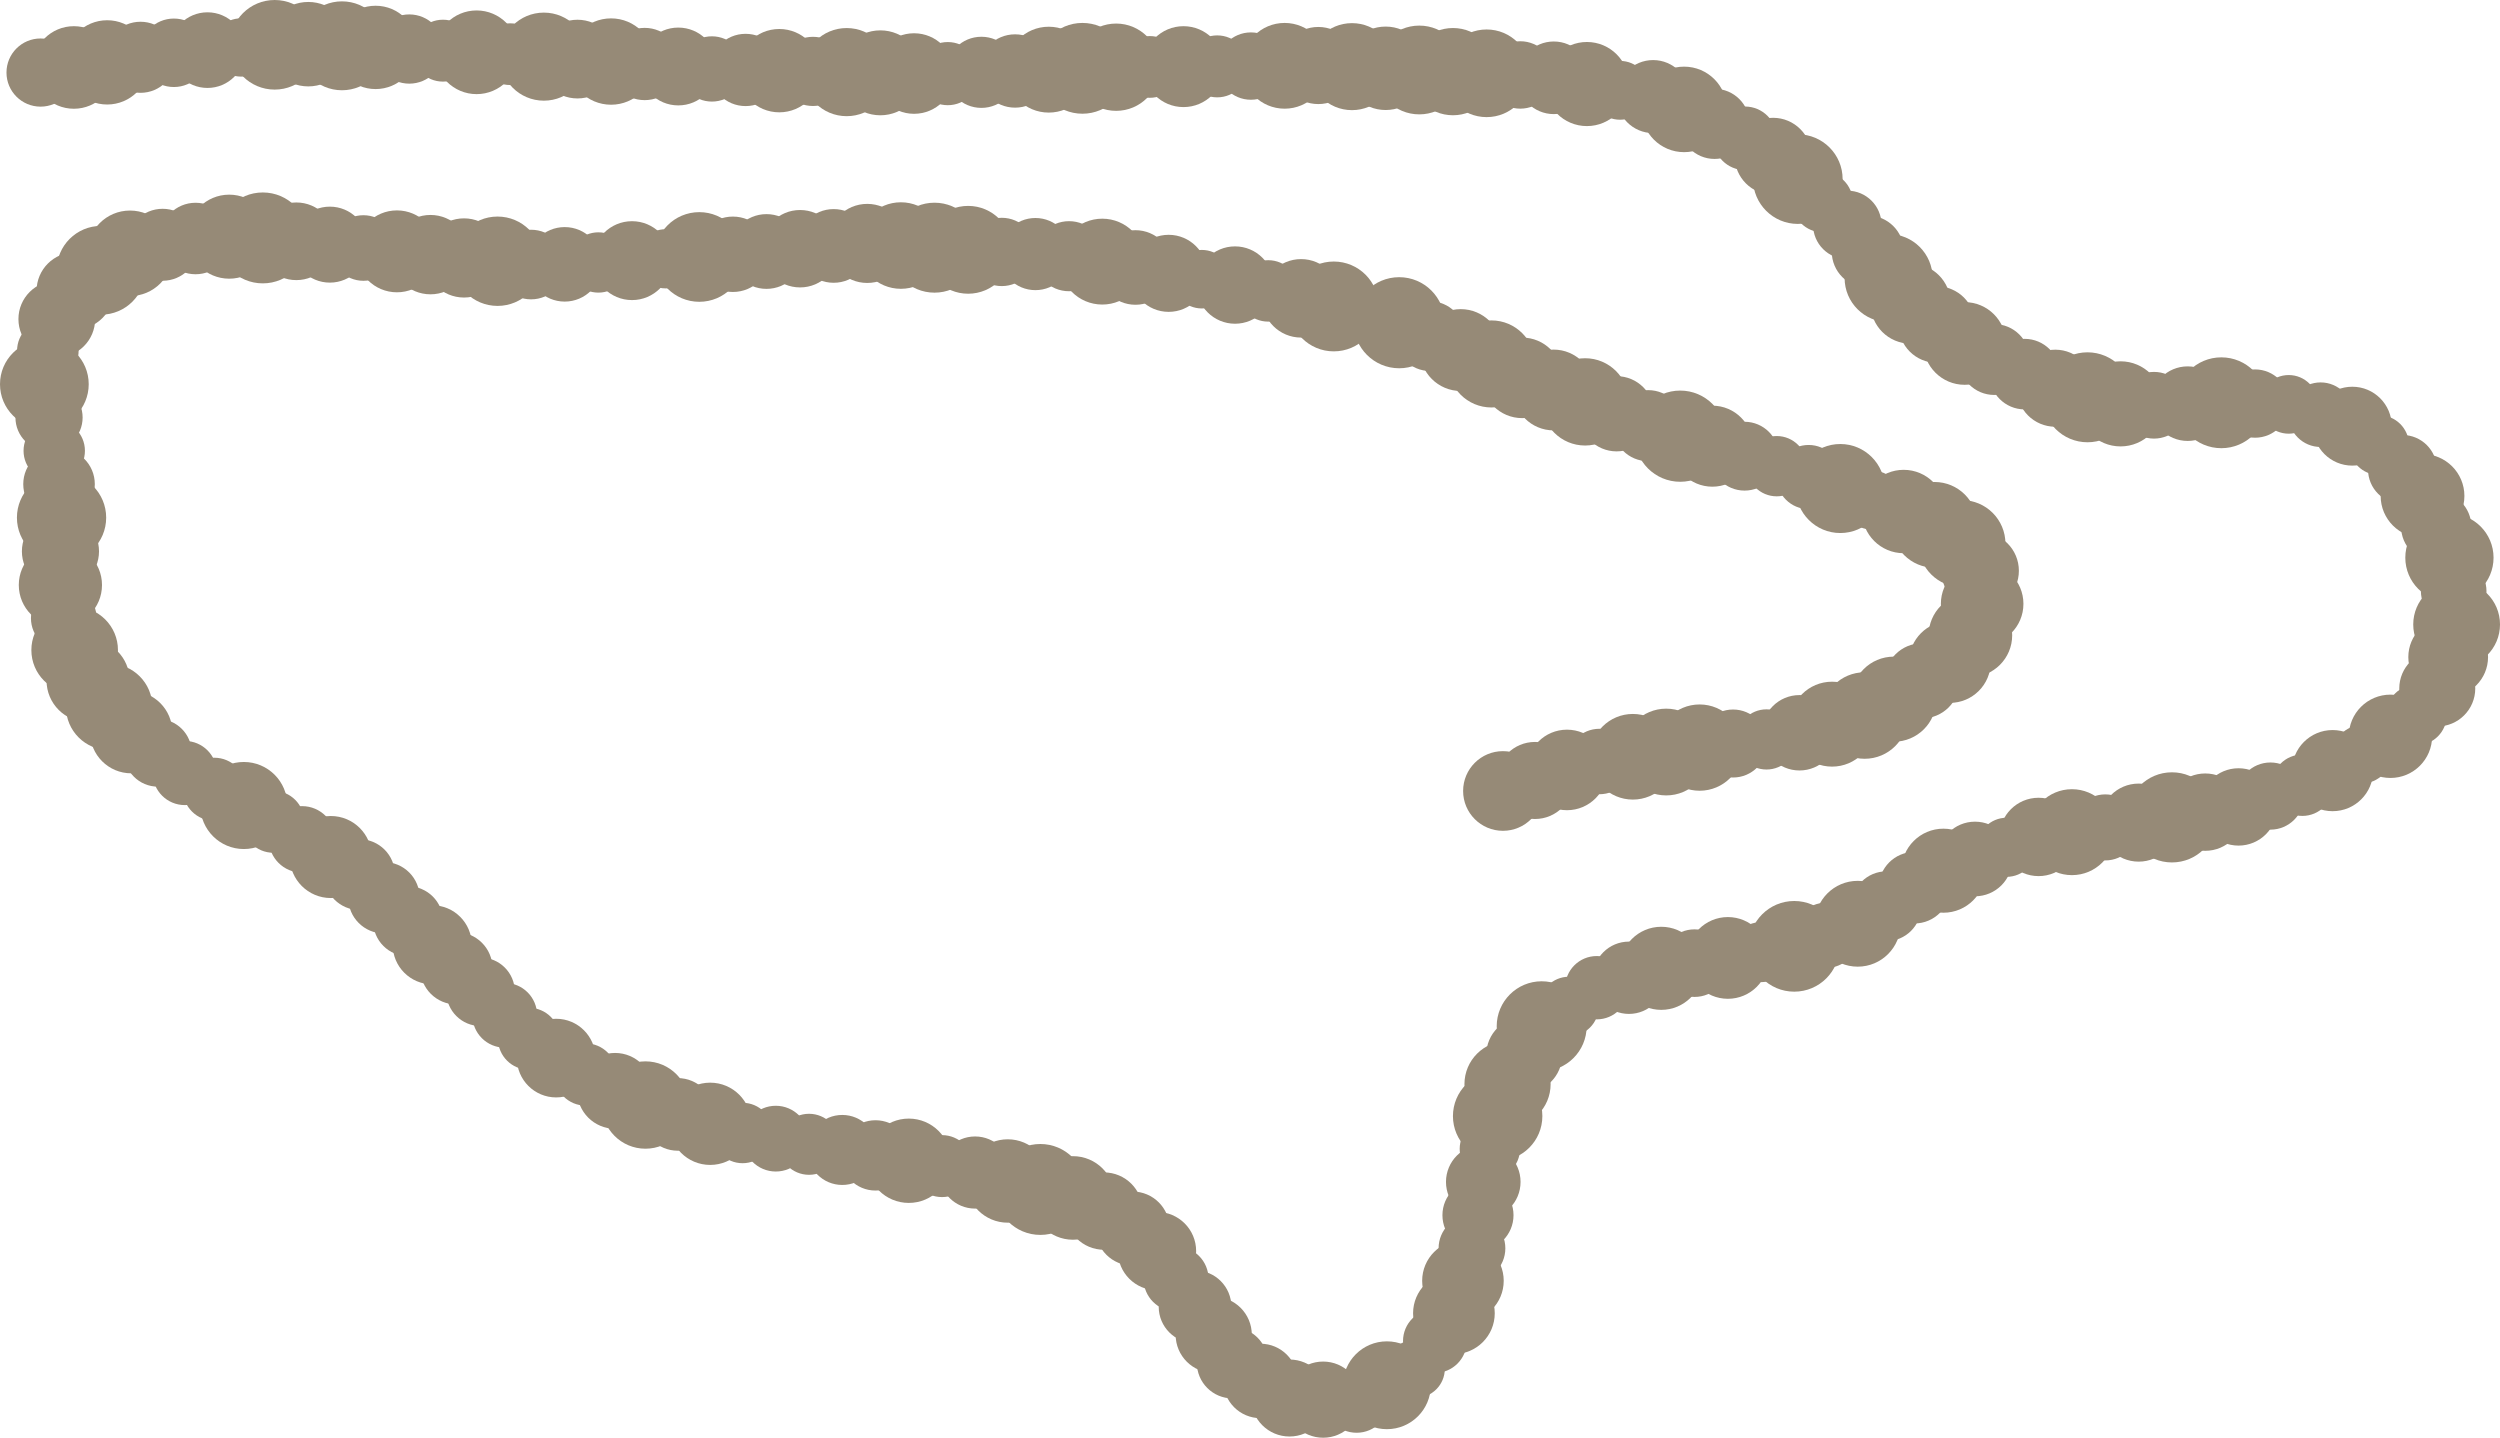 <?xml version="1.0" encoding="UTF-8"?>
<svg id="_레이어_2" data-name="레이어 2" xmlns="http://www.w3.org/2000/svg" viewBox="0 0 844.84 485.86">
  <defs>
    <style>
      .cls-1 {
        fill: #968a77;
      }
    </style>
  </defs>
  <g id="_레이어_1-2" data-name="레이어 1">
    <g>
      <circle class="cls-1" cx="507.9" cy="267.3" r="13.46"/>
      <circle class="cls-1" cx="518.72" cy="263.75" r="13.02"/>
      <circle class="cls-1" cx="529.54" cy="260.19" r="13.61"/>
      <circle class="cls-1" cx="540.52" cy="257.34" r="11.06"/>
      <circle class="cls-1" cx="551.8" cy="255.74" r="14.47"/>
      <circle class="cls-1" cx="563.07" cy="254.14" r="14.66"/>
      <circle class="cls-1" cx="574.36" cy="252.64" r="14.58"/>
      <circle class="cls-1" cx="585.67" cy="251.26" r="11.49"/>
      <circle class="cls-1" cx="596.97" cy="249.88" r="10.17"/>
      <circle class="cls-1" cx="608.11" cy="247.63" r="12.74"/>
      <circle class="cls-1" cx="619.12" cy="244.72" r="14.35"/>
      <circle class="cls-1" cx="630.13" cy="241.8" r="14.62"/>
      <circle class="cls-1" cx="639.98" cy="236.28" r="14.38"/>
      <circle class="cls-1" cx="649.54" cy="230.08" r="12.7"/>
      <circle class="cls-1" cx="658.94" cy="223.72" r="13.81"/>
      <circle class="cls-1" cx="665.87" cy="214.69" r="14.12"/>
      <circle class="cls-1" cx="669.84" cy="204.06" r="13.95"/>
      <circle class="cls-1" cx="669.15" cy="192.89" r="13.1"/>
      <circle class="cls-1" cx="663.01" cy="183.72" r="14.7"/>
      <circle class="cls-1" cx="653.75" cy="177.37" r="14.49"/>
      <circle class="cls-1" cx="643.32" cy="172.86" r="14.09"/>
      <circle class="cls-1" cx="632.61" cy="168.98" r="9.98"/>
      <circle class="cls-1" cx="621.9" cy="165.09" r="15.04"/>
      <circle class="cls-1" cx="611.2" cy="161.21" r="10.84"/>
      <circle class="cls-1" cx="600.42" cy="157.54" r="10.19"/>
      <circle class="cls-1" cx="589.55" cy="154.16" r="11.63"/>
      <circle class="cls-1" cx="578.67" cy="150.78" r="13.69"/>
      <circle class="cls-1" cx="567.8" cy="147.4" r="15.41"/>
      <circle class="cls-1" cx="556.98" cy="143.85" r="12.01"/>
      <circle class="cls-1" cx="546.32" cy="139.83" r="12.71"/>
      <circle class="cls-1" cx="535.67" cy="135.81" r="14.75"/>
      <circle class="cls-1" cx="525.01" cy="131.79" r="13.65"/>
      <circle class="cls-1" cx="514.39" cy="127.69" r="13.61"/>
      <circle class="cls-1" cx="504.01" cy="122.99" r="14.71"/>
      <circle class="cls-1" cx="493.64" cy="118.3" r="13.83"/>
      <circle class="cls-1" cx="483.26" cy="113.6" r="11.78"/>
      <circle class="cls-1" cx="472.83" cy="109.06" r="15.39"/>
      <circle class="cls-1" cx="461.78" cy="106.31" r="9.84"/>
      <circle class="cls-1" cx="450.73" cy="103.56" r="15.18"/>
      <circle class="cls-1" cx="439.68" cy="100.82" r="13.26"/>
      <circle class="cls-1" cx="428.58" cy="98.31" r="10.38"/>
      <circle class="cls-1" cx="417.36" cy="96.33" r="13.07"/>
      <circle class="cls-1" cx="406.14" cy="94.35" r="9.89"/>
      <circle class="cls-1" cx="394.93" cy="92.37" r="13.02"/>
      <circle class="cls-1" cx="383.71" cy="90.39" r="12.6"/>
      <circle class="cls-1" cx="372.5" cy="88.41" r="14.51"/>
      <circle class="cls-1" cx="361.27" cy="86.58" r="11.84"/>
      <circle class="cls-1" cx="349.9" cy="85.86" r="12.19"/>
      <circle class="cls-1" cx="338.53" cy="85.14" r="11.54"/>
      <circle class="cls-1" cx="327.17" cy="84.42" r="14.84"/>
      <circle class="cls-1" cx="315.8" cy="83.7" r="15.2"/>
      <circle class="cls-1" cx="304.44" cy="82.98" r="14.62"/>
      <circle class="cls-1" cx="293.07" cy="82.26" r="13.36"/>
      <circle class="cls-1" cx="281.72" cy="83.11" r="12.45"/>
      <circle class="cls-1" cx="270.37" cy="84.05" r="13.08"/>
      <circle class="cls-1" cx="259.02" cy="84.99" r="12.63"/>
      <circle class="cls-1" cx="247.67" cy="85.93" r="12.74"/>
      <circle class="cls-1" cx="236.32" cy="86.84" r="15.15"/>
      <circle class="cls-1" cx="224.95" cy="87.46" r="10"/>
      <circle class="cls-1" cx="213.58" cy="88.08" r="13.33"/>
      <circle class="cls-1" cx="202.21" cy="88.7" r="10.19"/>
      <circle class="cls-1" cx="190.83" cy="89.33" r="12.59"/>
      <circle class="cls-1" cx="179.47" cy="89.4" r="11.76"/>
      <circle class="cls-1" cx="168.14" cy="88.28" r="15.1"/>
      <circle class="cls-1" cx="156.81" cy="87.17" r="13.38"/>
      <circle class="cls-1" cx="145.47" cy="86.05" r="13.41"/>
      <circle class="cls-1" cx="134.14" cy="84.94" r="13.84"/>
      <circle class="cls-1" cx="122.81" cy="83.81" r="11.08"/>
      <circle class="cls-1" cx="111.47" cy="82.67" r="12.84"/>
      <circle class="cls-1" cx="100.14" cy="81.54" r="13.12"/>
      <circle class="cls-1" cx="88.81" cy="80.4" r="15.36"/>
      <circle class="cls-1" cx="77.46" cy="79.98" r="14.2"/>
      <circle class="cls-1" cx="66.09" cy="80.6" r="12.08"/>
      <circle class="cls-1" cx="54.95" cy="82.72" r="12.16"/>
      <circle class="cls-1" cx="43.93" cy="85.6" r="14.45"/>
      <circle class="cls-1" cx="34.14" cy="91.34" r="15"/>
      <circle class="cls-1" cx="25.39" cy="98.28" r="13.03"/>
      <circle class="cls-1" cx="19.19" cy="107.83" r="12.96"/>
      <circle class="cls-1" cx="16.17" cy="118.51" r="10.4"/>
      <circle class="cls-1" cx="14.99" cy="129.84" r="14.99"/>
      <circle class="cls-1" cx="16.57" cy="141.09" r="11.35"/>
      <circle class="cls-1" cx="18.33" cy="152.34" r="10.37"/>
      <circle class="cls-1" cx="19.95" cy="163.62" r="12.09"/>
      <circle class="cls-1" cx="20.8" cy="174.93" r="15.08"/>
      <circle class="cls-1" cx="20.43" cy="186.32" r="13.03"/>
      <circle class="cls-1" cx="20.41" cy="197.7" r="14.06"/>
      <circle class="cls-1" cx="21.55" cy="208.91" r="11.09"/>
      <circle class="cls-1" cx="25.23" cy="219.69" r="14.63"/>
      <circle class="cls-1" cx="29.77" cy="229.99" r="14.04"/>
      <circle class="cls-1" cx="36.89" cy="238.88" r="14.6"/>
      <circle class="cls-1" cx="44.34" cy="247.43" r="13.9"/>
      <circle class="cls-1" cx="53.35" cy="254.4" r="11.44"/>
      <circle class="cls-1" cx="62.45" cy="261.23" r="10.84"/>
      <circle class="cls-1" cx="72.42" cy="266.72" r="10.66"/>
      <circle class="cls-1" cx="82.4" cy="272.21" r="14.71"/>
      <circle class="cls-1" cx="92.37" cy="277.71" r="10.47"/>
      <circle class="cls-1" cx="102.08" cy="283.66" r="11.24"/>
      <circle class="cls-1" cx="111.79" cy="289.62" r="13.86"/>
      <circle class="cls-1" cx="121.5" cy="295.57" r="11.96"/>
      <circle class="cls-1" cx="129.76" cy="303.38" r="12.07"/>
      <circle class="cls-1" cx="137.92" cy="311.33" r="11.81"/>
      <circle class="cls-1" cx="146.07" cy="319.28" r="13.36"/>
      <circle class="cls-1" cx="154.23" cy="327.23" r="12.21"/>
      <circle class="cls-1" cx="162.4" cy="335.16" r="11.58"/>
      <circle class="cls-1" cx="170.57" cy="343.1" r="10.94"/>
      <circle class="cls-1" cx="178.74" cy="351.03" r="10.46"/>
      <circle class="cls-1" cx="187.95" cy="357.57" r="13.29"/>
      <circle class="cls-1" cx="197.9" cy="363.11" r="10.52"/>
      <circle class="cls-1" cx="207.85" cy="368.64" r="12.81"/>
      <circle class="cls-1" cx="218.12" cy="373.43" r="14.76"/>
      <circle class="cls-1" cx="229.05" cy="376.6" r="12.27"/>
      <circle class="cls-1" cx="239.99" cy="379.77" r="13.9"/>
      <circle class="cls-1" cx="250.94" cy="382.88" r="10.21"/>
      <circle class="cls-1" cx="262.17" cy="384.79" r="11.11"/>
      <circle class="cls-1" cx="273.4" cy="386.7" r="10.31"/>
      <circle class="cls-1" cx="284.63" cy="388.61" r="11.83"/>
      <circle class="cls-1" cx="295.87" cy="390.45" r="11.88"/>
      <circle class="cls-1" cx="307.11" cy="392.26" r="14.25"/>
      <circle class="cls-1" cx="318.35" cy="394.07" r="10.47"/>
      <circle class="cls-1" cx="329.52" cy="396.24" r="12.19"/>
      <circle class="cls-1" cx="340.55" cy="399.1" r="14.09"/>
      <circle class="cls-1" cx="351.57" cy="401.96" r="15.36"/>
      <circle class="cls-1" cx="362.59" cy="404.83" r="14.12"/>
      <circle class="cls-1" cx="373.08" cy="409.27" r="13.07"/>
      <circle class="cls-1" cx="382.74" cy="415.18" r="12.52"/>
      <circle class="cls-1" cx="390.99" cy="422.79" r="13.23"/>
      <circle class="cls-1" cx="397.43" cy="432.19" r="10.98"/>
      <circle class="cls-1" cx="403.85" cy="441.6" r="12.28"/>
      <circle class="cls-1" cx="410.16" cy="451.07" r="12.87"/>
      <circle class="cls-1" cx="416.48" cy="460.55" r="12.02"/>
      <circle class="cls-1" cx="425.96" cy="466.67" r="12.58"/>
      <circle class="cls-1" cx="435.78" cy="472.44" r="13.01"/>
      <circle class="cls-1" cx="447.13" cy="472.99" r="12.87"/>
      <circle class="cls-1" cx="458.45" cy="473.13" r="11.05"/>
      <circle class="cls-1" cx="468.68" cy="468.13" r="14.84"/>
      <circle class="cls-1" cx="478.41" cy="462.54" r="9.85"/>
      <circle class="cls-1" cx="484.91" cy="453.19" r="10.78"/>
      <circle class="cls-1" cx="491.33" cy="443.8" r="13.8"/>
      <circle class="cls-1" cx="494.38" cy="432.83" r="13.78"/>
      <circle class="cls-1" cx="497.43" cy="421.85" r="11.28"/>
      <circle class="cls-1" cx="499.46" cy="410.66" r="12.01"/>
      <circle class="cls-1" cx="501.25" cy="399.41" r="12.6"/>
      <circle class="cls-1" cx="503.47" cy="388.25" r="10.19"/>
      <circle class="cls-1" cx="506.11" cy="377.17" r="15.11"/>
      <circle class="cls-1" cx="509.45" cy="366.37" r="14.56"/>
      <circle class="cls-1" cx="515.09" cy="356.48" r="12.83"/>
      <circle class="cls-1" cx="520.99" cy="346.81" r="15.2"/>
      <circle class="cls-1" cx="530.21" cy="340.13" r="10.06"/>
      <circle class="cls-1" cx="539.6" cy="333.78" r="10.7"/>
      <circle class="cls-1" cx="550.48" cy="330.42" r="12.22"/>
      <circle class="cls-1" cx="561.4" cy="327.23" r="14.04"/>
      <circle class="cls-1" cx="572.65" cy="325.48" r="11.42"/>
      <circle class="cls-1" cx="583.91" cy="323.72" r="13.81"/>
      <circle class="cls-1" cx="595.13" cy="321.76" r="10.14"/>
      <circle class="cls-1" cx="606.34" cy="319.8" r="15.32"/>
      <circle class="cls-1" cx="617.09" cy="316.08" r="11.03"/>
      <circle class="cls-1" cx="627.79" cy="312.17" r="14.5"/>
      <circle class="cls-1" cx="637.47" cy="306.25" r="11.79"/>
      <circle class="cls-1" cx="646.98" cy="299.98" r="12.09"/>
      <circle class="cls-1" cx="656.75" cy="294.24" r="14.2"/>
      <circle class="cls-1" cx="667.43" cy="290.28" r="12.61"/>
      <circle class="cls-1" cx="678.11" cy="286.33" r="9.99"/>
      <circle class="cls-1" cx="688.91" cy="282.83" r="13.24"/>
      <circle class="cls-1" cx="700.18" cy="281.22" r="14.52"/>
      <circle class="cls-1" cx="711.46" cy="279.61" r="11.16"/>
      <circle class="cls-1" cx="722.73" cy="277.99" r="13.19"/>
      <circle class="cls-1" cx="733.98" cy="276.22" r="15.23"/>
      <circle class="cls-1" cx="745.23" cy="274.45" r="13.07"/>
      <circle class="cls-1" cx="756.48" cy="272.69" r="13.07"/>
      <circle class="cls-1" cx="767.26" cy="269.02" r="11.35"/>
      <circle class="cls-1" cx="778.05" cy="265.36" r="10.37"/>
      <circle class="cls-1" cx="788.27" cy="260.42" r="13.71"/>
      <circle class="cls-1" cx="798.22" cy="254.89" r="9.84"/>
      <circle class="cls-1" cx="807.82" cy="248.82" r="14.08"/>
      <circle class="cls-1" cx="816.61" cy="241.61" r="10.24"/>
      <circle class="cls-1" cx="823.64" cy="232.66" r="12.84"/>
      <circle class="cls-1" cx="827.33" cy="222.05" r="13.47"/>
      <circle class="cls-1" cx="830.18" cy="211.02" r="14.66"/>
      <circle class="cls-1" cx="829.19" cy="199.75" r="11.08"/>
      <circle class="cls-1" cx="827.75" cy="188.46" r="14.91"/>
      <circle class="cls-1" cx="823.29" cy="178" r="11.87"/>
      <circle class="cls-1" cx="818.66" cy="167.6" r="14.15"/>
      <circle class="cls-1" cx="811.88" cy="158.64" r="11.64"/>
      <circle class="cls-1" cx="803.99" cy="150.42" r="10.1"/>
      <circle class="cls-1" cx="794.93" cy="144.02" r="13.33"/>
      <circle class="cls-1" cx="784.22" cy="140.14" r="10.91"/>
      <circle class="cls-1" cx="773.44" cy="136.65" r="9.91"/>
      <circle class="cls-1" cx="762.06" cy="136.38" r="11.54"/>
      <circle class="cls-1" cx="750.67" cy="136.11" r="15.35"/>
      <circle class="cls-1" cx="739.29" cy="136.41" r="12.6"/>
      <circle class="cls-1" cx="727.92" cy="136.95" r="11.27"/>
      <circle class="cls-1" cx="716.61" cy="136.48" r="14.38"/>
      <circle class="cls-1" cx="705.44" cy="134.26" r="15.2"/>
      <circle class="cls-1" cx="694.55" cy="131.19" r="13.02"/>
      <circle class="cls-1" cx="684.2" cy="126.43" r="11.92"/>
      <circle class="cls-1" cx="673.94" cy="121.5" r="11.97"/>
      <circle class="cls-1" cx="663.93" cy="116.07" r="13.97"/>
      <circle class="cls-1" cx="654.53" cy="109.68" r="12.93"/>
      <circle class="cls-1" cx="645.66" cy="102.6" r="13.54"/>
      <circle class="cls-1" cx="638.23" cy="93.97" r="14.87"/>
      <circle class="cls-1" cx="631.2" cy="85.02" r="12.19"/>
      <circle class="cls-1" cx="624.27" cy="76" r="11.57"/>
      <circle class="cls-1" cx="615.91" cy="68.27" r="10.22"/>
      <circle class="cls-1" cx="607.55" cy="60.53" r="15.14"/>
      <circle class="cls-1" cx="599.19" cy="52.8" r="12.99"/>
      <circle class="cls-1" cx="589.7" cy="46.74" r="10.74"/>
      <circle class="cls-1" cx="579.41" cy="41.86" r="11.85"/>
      <circle class="cls-1" cx="569.12" cy="36.97" r="14.45"/>
      <circle class="cls-1" cx="558.65" cy="32.64" r="12.34"/>
      <circle class="cls-1" cx="547.46" cy="30.52" r="9.94"/>
      <circle class="cls-1" cx="536.27" cy="28.4" r="14.21"/>
      <circle class="cls-1" cx="525.08" cy="26.29" r="12.27"/>
      <circle class="cls-1" cx="513.76" cy="25.33" r="11.39"/>
      <circle class="cls-1" cx="502.38" cy="24.77" r="14.81"/>
      <circle class="cls-1" cx="491.01" cy="24.21" r="14.74"/>
      <circle class="cls-1" cx="479.63" cy="23.65" r="15"/>
      <circle class="cls-1" cx="468.26" cy="23.08" r="14.1"/>
      <circle class="cls-1" cx="456.88" cy="22.52" r="14.7"/>
      <circle class="cls-1" cx="445.5" cy="22.14" r="13.03"/>
      <circle class="cls-1" cx="434.12" cy="22.24" r="14.49"/>
      <circle class="cls-1" cx="422.73" cy="22.33" r="11.38"/>
      <circle class="cls-1" cx="411.34" cy="22.43" r="10.47"/>
      <circle class="cls-1" cx="399.95" cy="22.52" r="13.67"/>
      <circle class="cls-1" cx="388.56" cy="22.62" r="10.43"/>
      <circle class="cls-1" cx="377.18" cy="22.71" r="14.75"/>
      <circle class="cls-1" cx="365.79" cy="23.09" r="15.34"/>
      <circle class="cls-1" cx="354.41" cy="23.54" r="14.51"/>
      <circle class="cls-1" cx="343.03" cy="23.99" r="12.39"/>
      <circle class="cls-1" cx="331.65" cy="24.44" r="12.02"/>
      <circle class="cls-1" cx="320.28" cy="24.88" r="10.67"/>
      <circle class="cls-1" cx="308.89" cy="24.85" r="13.61"/>
      <circle class="cls-1" cx="297.5" cy="24.61" r="14.35"/>
      <circle class="cls-1" cx="286.12" cy="24.37" r="14.89"/>
      <circle class="cls-1" cx="274.73" cy="24.13" r="11.69"/>
      <circle class="cls-1" cx="263.35" cy="23.88" r="14.08"/>
      <circle class="cls-1" cx="251.96" cy="23.64" r="12.21"/>
      <circle class="cls-1" cx="240.58" cy="23.3" r="11.03"/>
      <circle class="cls-1" cx="229.22" cy="22.47" r="13.15"/>
      <circle class="cls-1" cx="217.86" cy="21.63" r="12.21"/>
      <circle class="cls-1" cx="206.5" cy="20.8" r="14.59"/>
      <circle class="cls-1" cx="195.15" cy="19.97" r="13.3"/>
      <circle class="cls-1" cx="183.79" cy="19.14" r="14.88"/>
      <circle class="cls-1" cx="172.43" cy="18.31" r="10.43"/>
      <circle class="cls-1" cx="161.06" cy="17.67" r="14.14"/>
      <circle class="cls-1" cx="149.69" cy="17.12" r="10.46"/>
      <circle class="cls-1" cx="138.31" cy="16.57" r="11.7"/>
      <circle class="cls-1" cx="126.93" cy="16.02" r="14.08"/>
      <circle class="cls-1" cx="115.56" cy="15.48" r="15.02"/>
      <circle class="cls-1" cx="104.18" cy="14.93" r="14.27"/>
      <circle class="cls-1" cx="92.82" cy="15.14" r="15.14"/>
      <circle class="cls-1" cx="81.47" cy="16.04" r="9.85"/>
      <circle class="cls-1" cx="70.11" cy="16.94" r="12.78"/>
      <circle class="cls-1" cx="58.76" cy="17.84" r="11.57"/>
      <circle class="cls-1" cx="47.48" cy="19.36" r="12.01"/>
      <circle class="cls-1" cx="36.22" cy="21.08" r="14.24"/>
      <circle class="cls-1" cx="24.96" cy="22.8" r="13.95"/>
      <circle class="cls-1" cx="13.71" cy="24.52" r="11.52"/>
    </g>
  </g>
</svg>